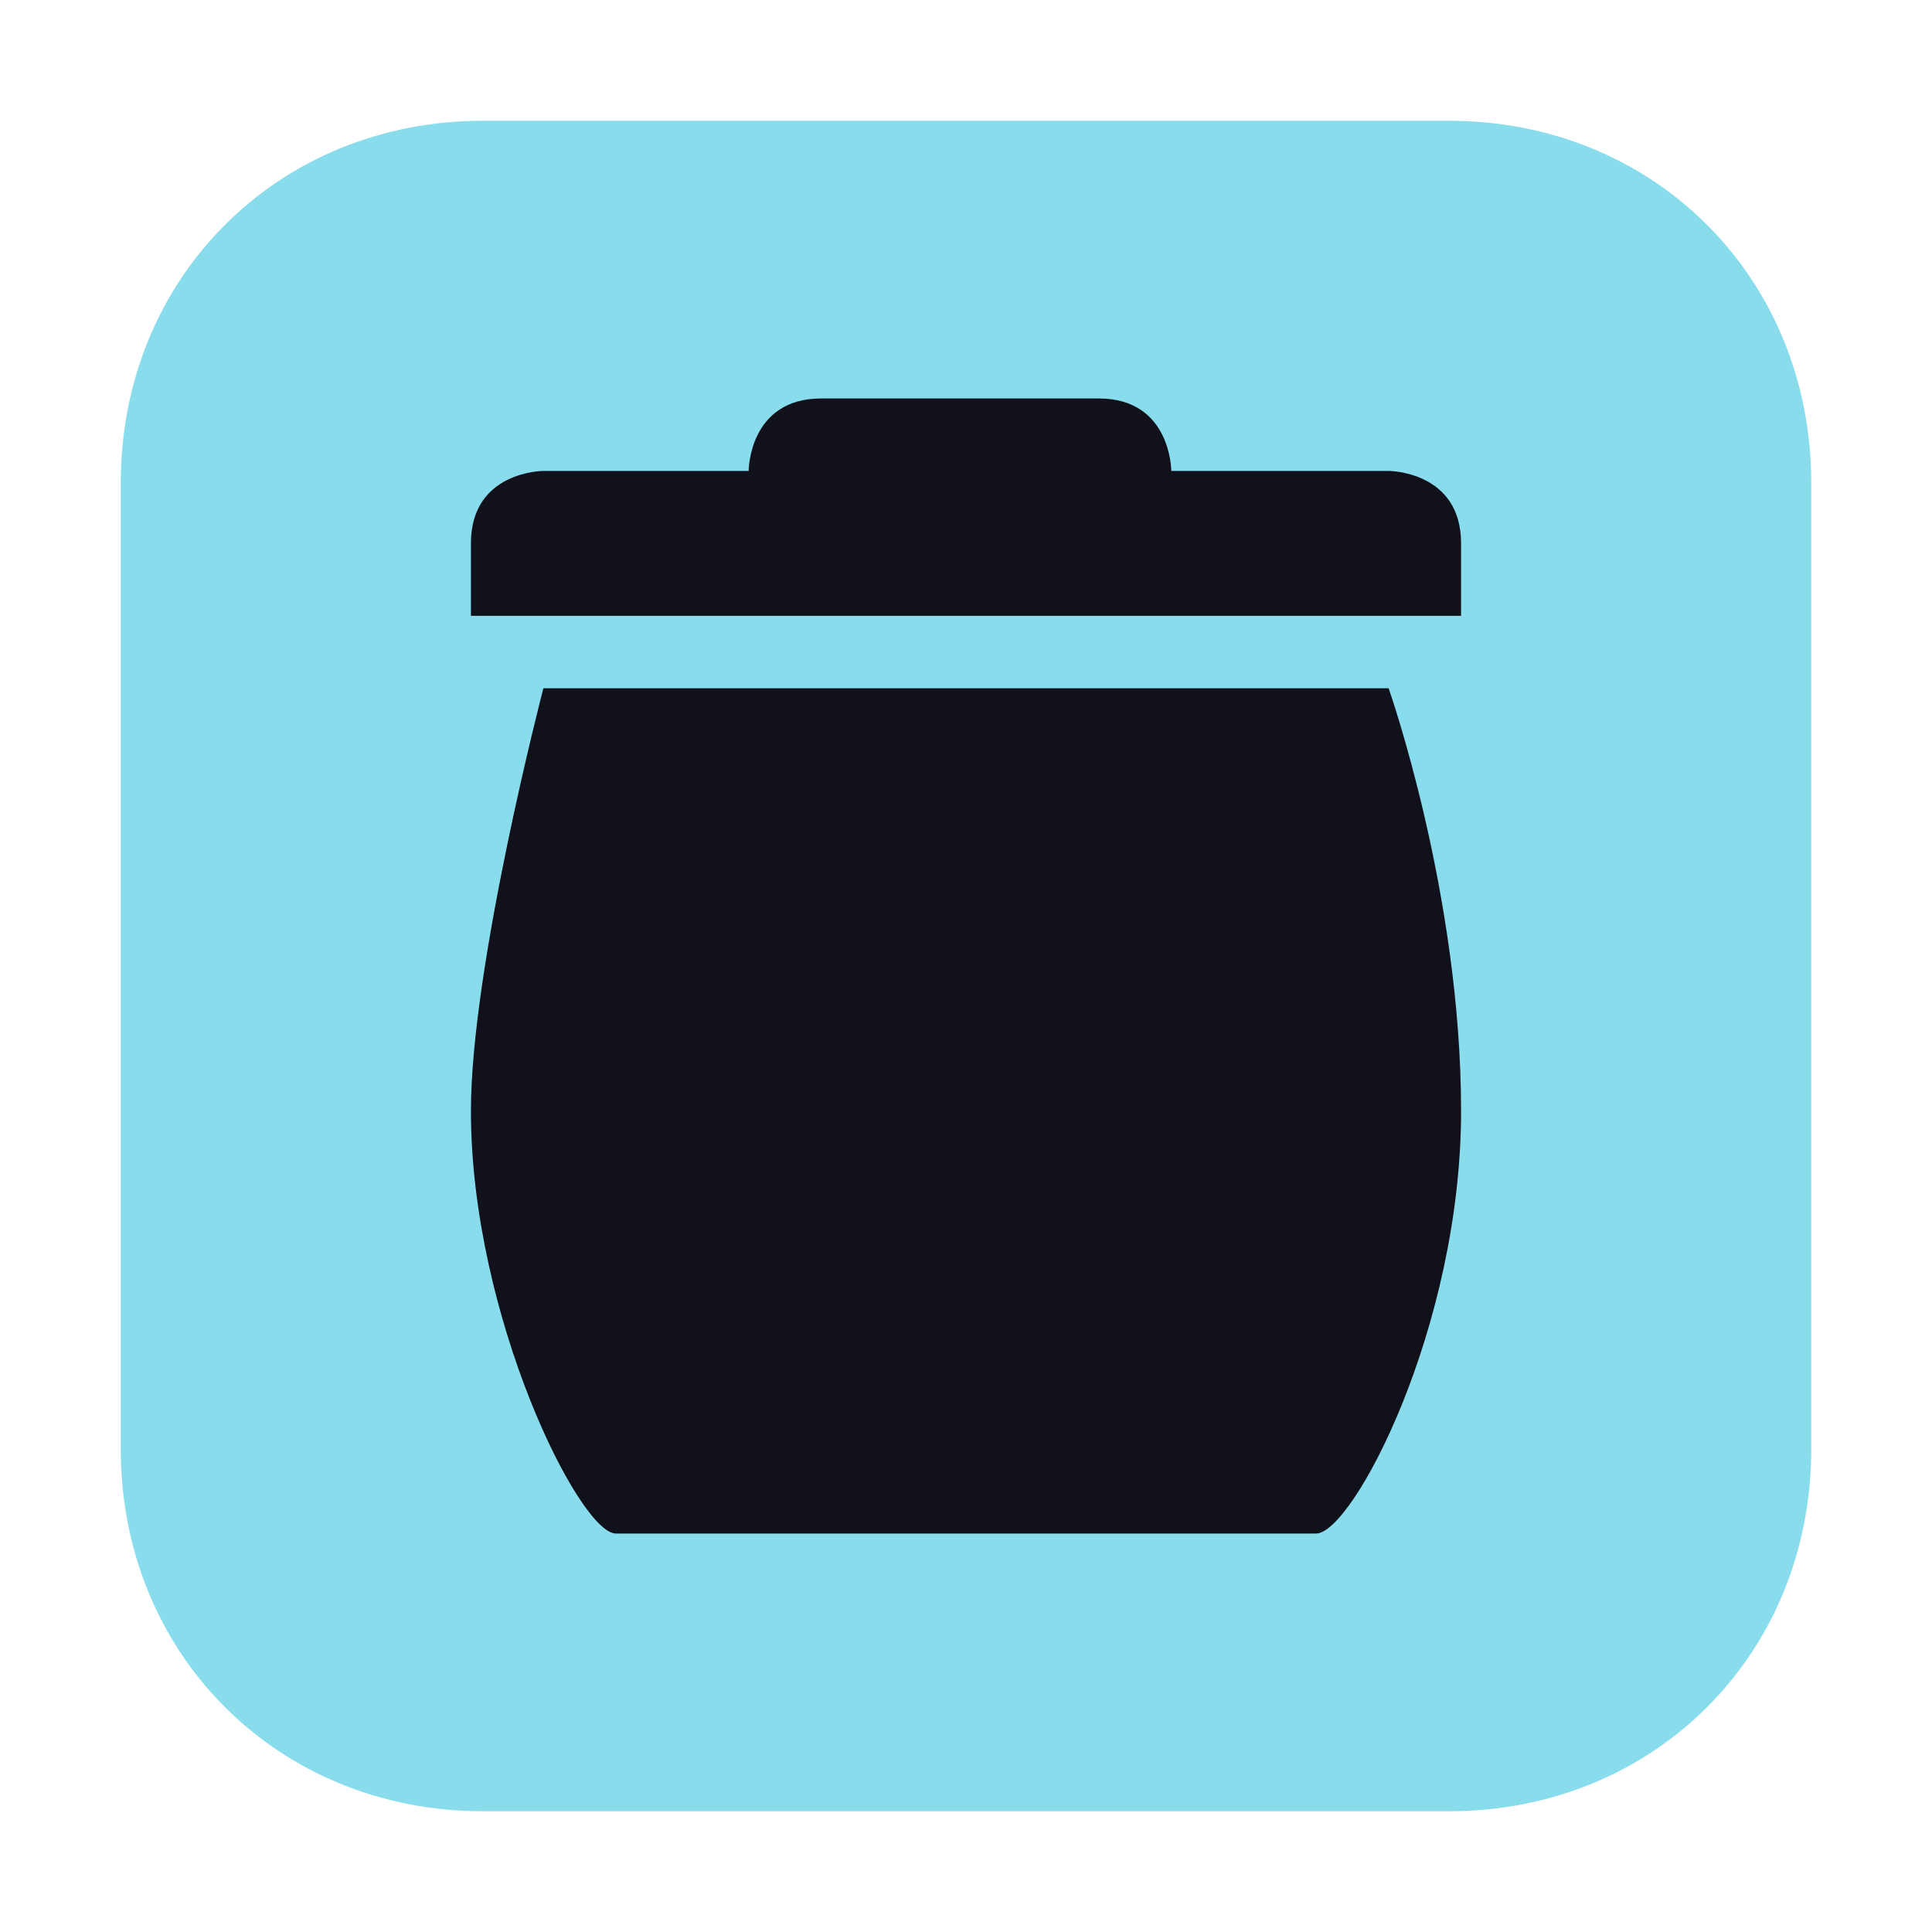 <?xml version="1.0" encoding="utf-8"?>
<!-- Generator: Adobe Illustrator 25.2.0, SVG Export Plug-In . SVG Version: 6.00 Build 0)  -->
<svg version="1.1" id="Layer_1_copy" xmlns="http://www.w3.org/2000/svg" xmlns:xlink="http://www.w3.org/1999/xlink" x="0px"
	 y="0px" viewBox="0 0 16 16" style="enable-background:new 0 0 16 16;" xml:space="preserve">
<style type="text/css">
	.st0{fill:#89dceb;}
	.st1{fill:#11111b;}
</style>
<path class="st0" d="M4,1h8c1.7,0,3,1.3,3,3v8c0,1.7-1.3,3-3,3H4c-1.7,0-3-1.3-3-3V4C1,2.3,2.3,1,4,1z"/>
<path class="st1" d="M6.8,3.3c-0.6,0-0.6,0.6-0.6,0.6H4.5c0,0-0.6,0-0.6,0.6v0.6h8.2V4.5c0-0.6-0.6-0.6-0.6-0.6H9.7
	c0,0,0-0.6-0.6-0.6H6.8z M4.5,5.7c0,0-0.6,2.3-0.6,3.5c0,1.7,0.9,3.5,1.2,3.5h5.8c0.3,0,1.2-1.7,1.2-3.5s-0.6-3.5-0.6-3.5H4.5z"/>
</svg>
